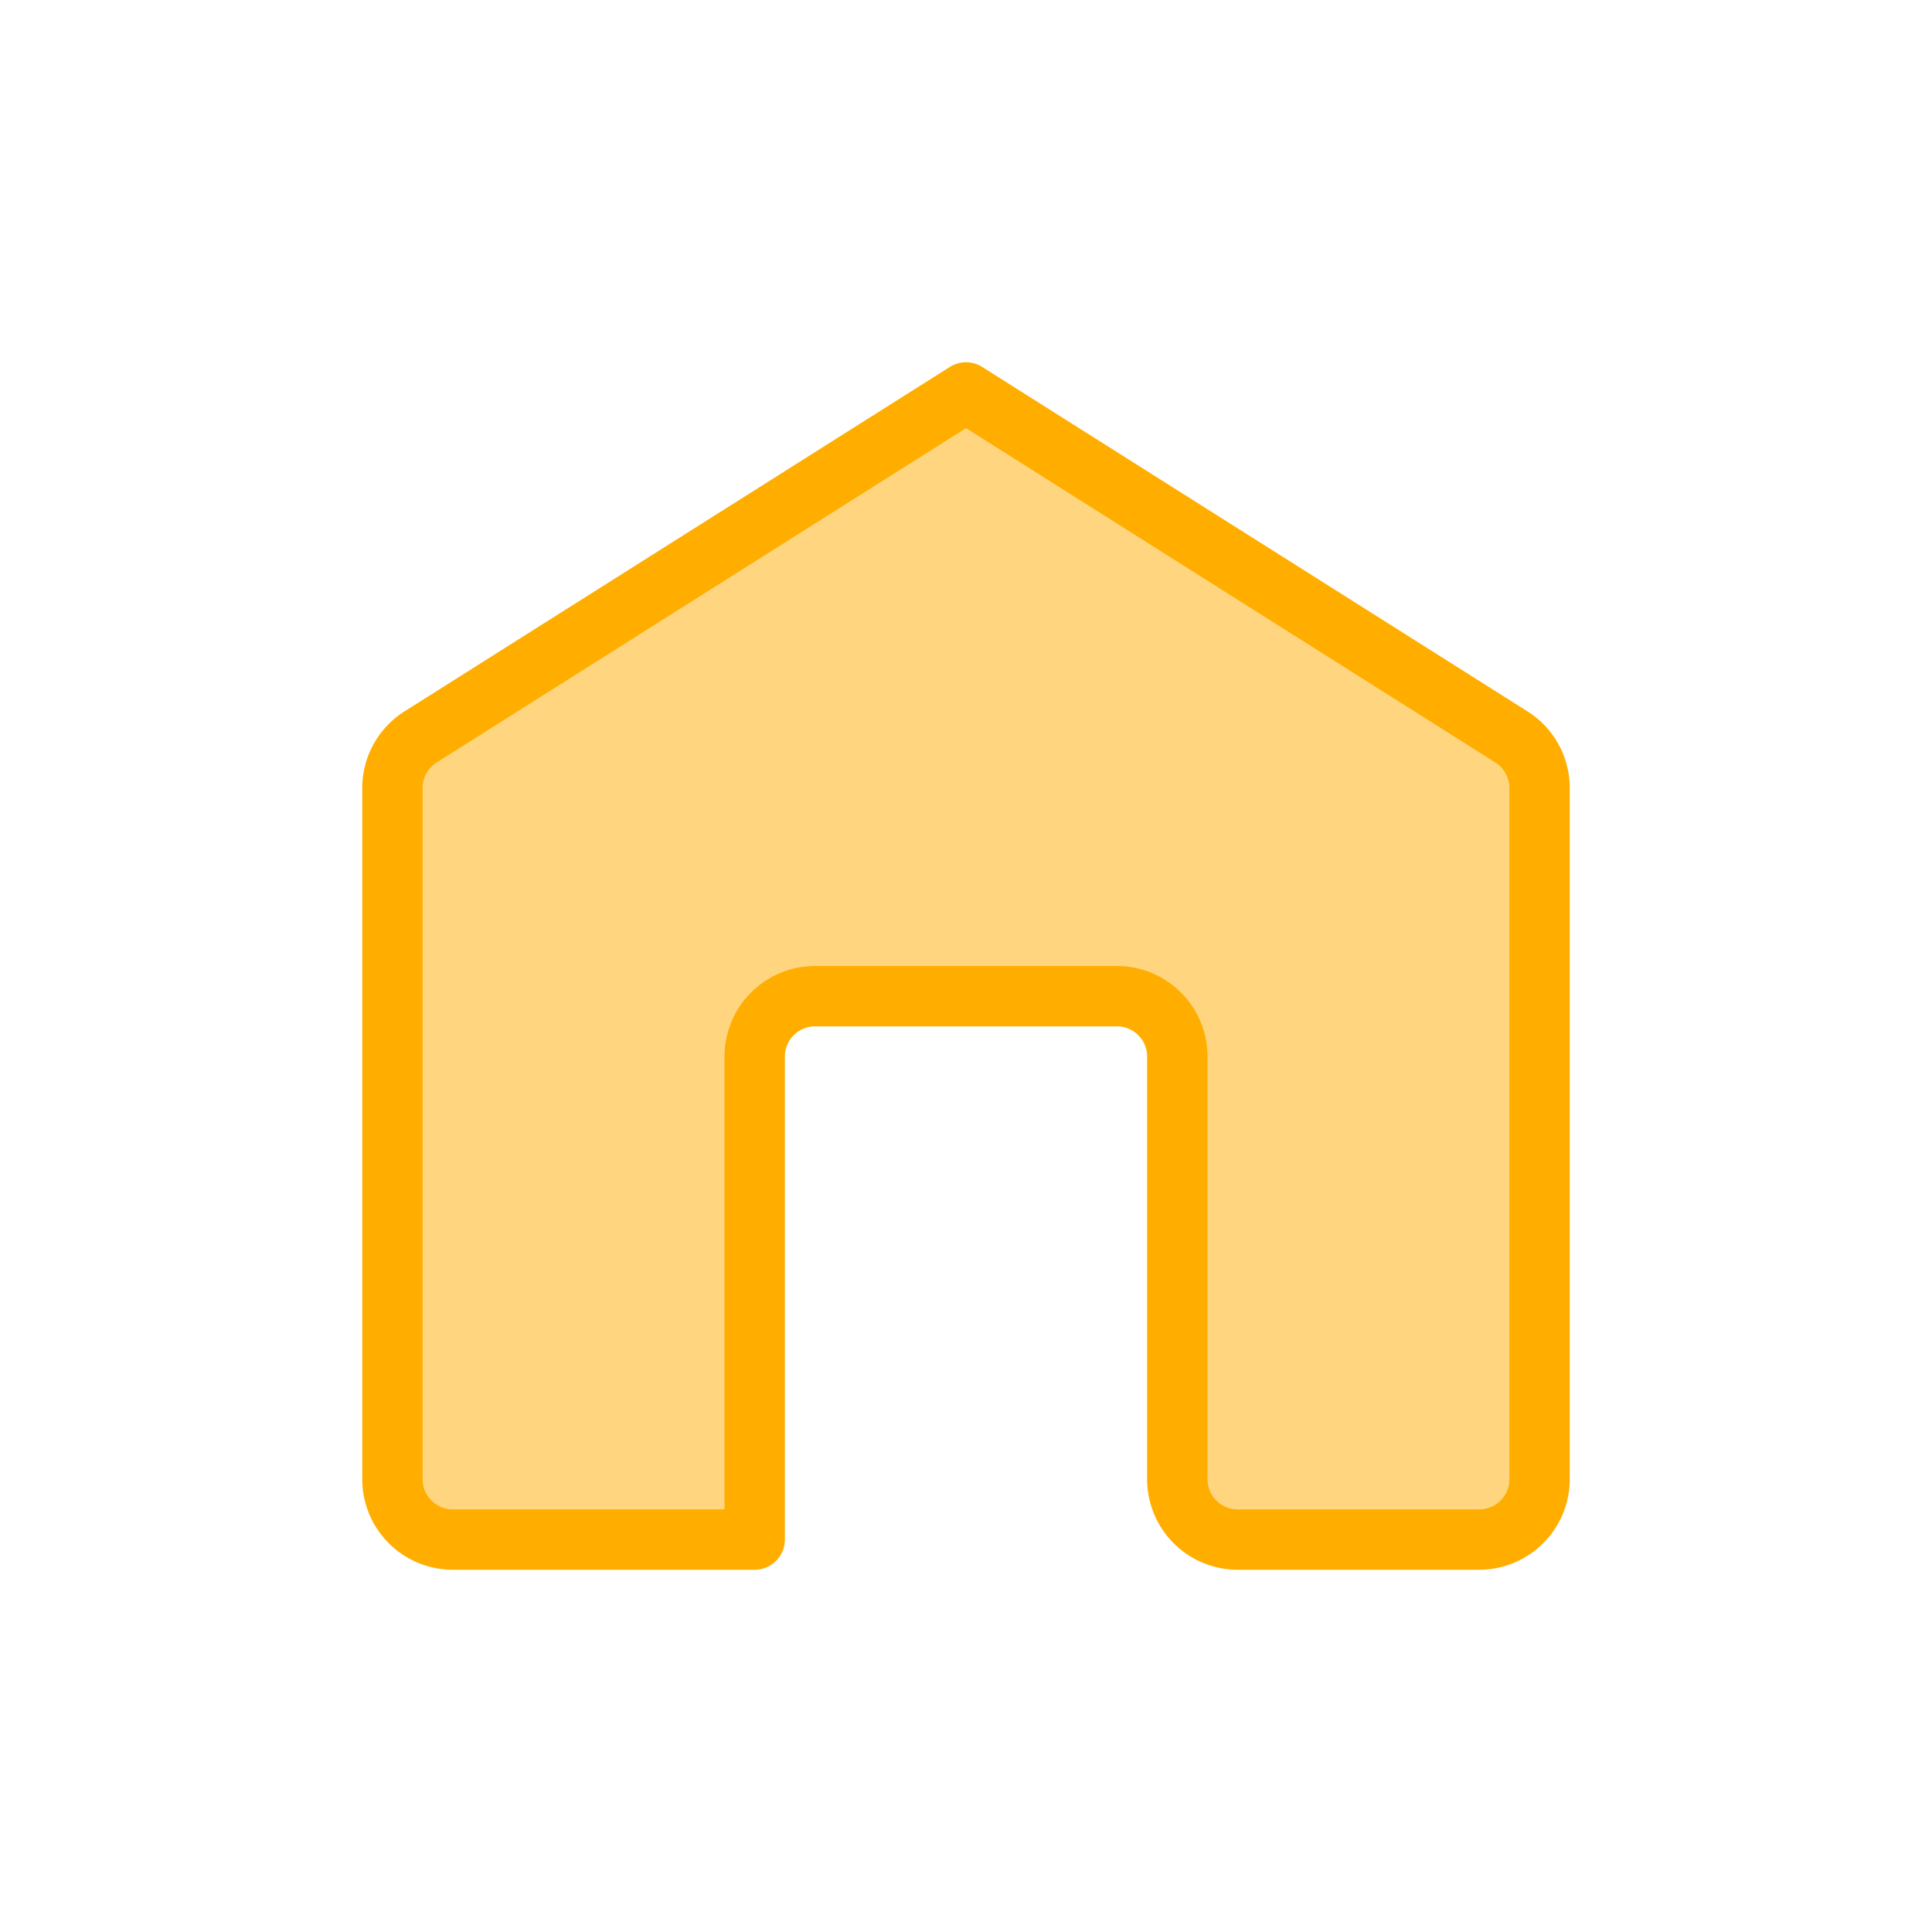 <svg xmlns="http://www.w3.org/2000/svg" width="32" height="32" viewBox="0 0 32 32"><path d="M6.966,12.206,16,6.5l9.034,5.706a1,1,0,0,1,.466.845V24.5a1,1,0,0,1-1,1h-4a1,1,0,0,1-1-1v-7a1,1,0,0,0-1-1h-5a1,1,0,0,0-1,1v8h-5a1,1,0,0,1-1-1V13.051A1,1,0,0,1,6.966,12.206Z" style="fill:#FFAE00 ;opacity:0.5"/><path d="M6.966,12.206,16,6.5l9.034,5.706a1,1,0,0,1,.466.845V24.5a1,1,0,0,1-1,1h-4a1,1,0,0,1-1-1v-7a1,1,0,0,0-1-1h-5a1,1,0,0,0-1,1v8h-5a1,1,0,0,1-1-1V13.051A1,1,0,0,1,6.966,12.206Z" style="fill:none;stroke:#FFAE00 ;stroke-linecap:round;stroke-linejoin:round"/></svg>